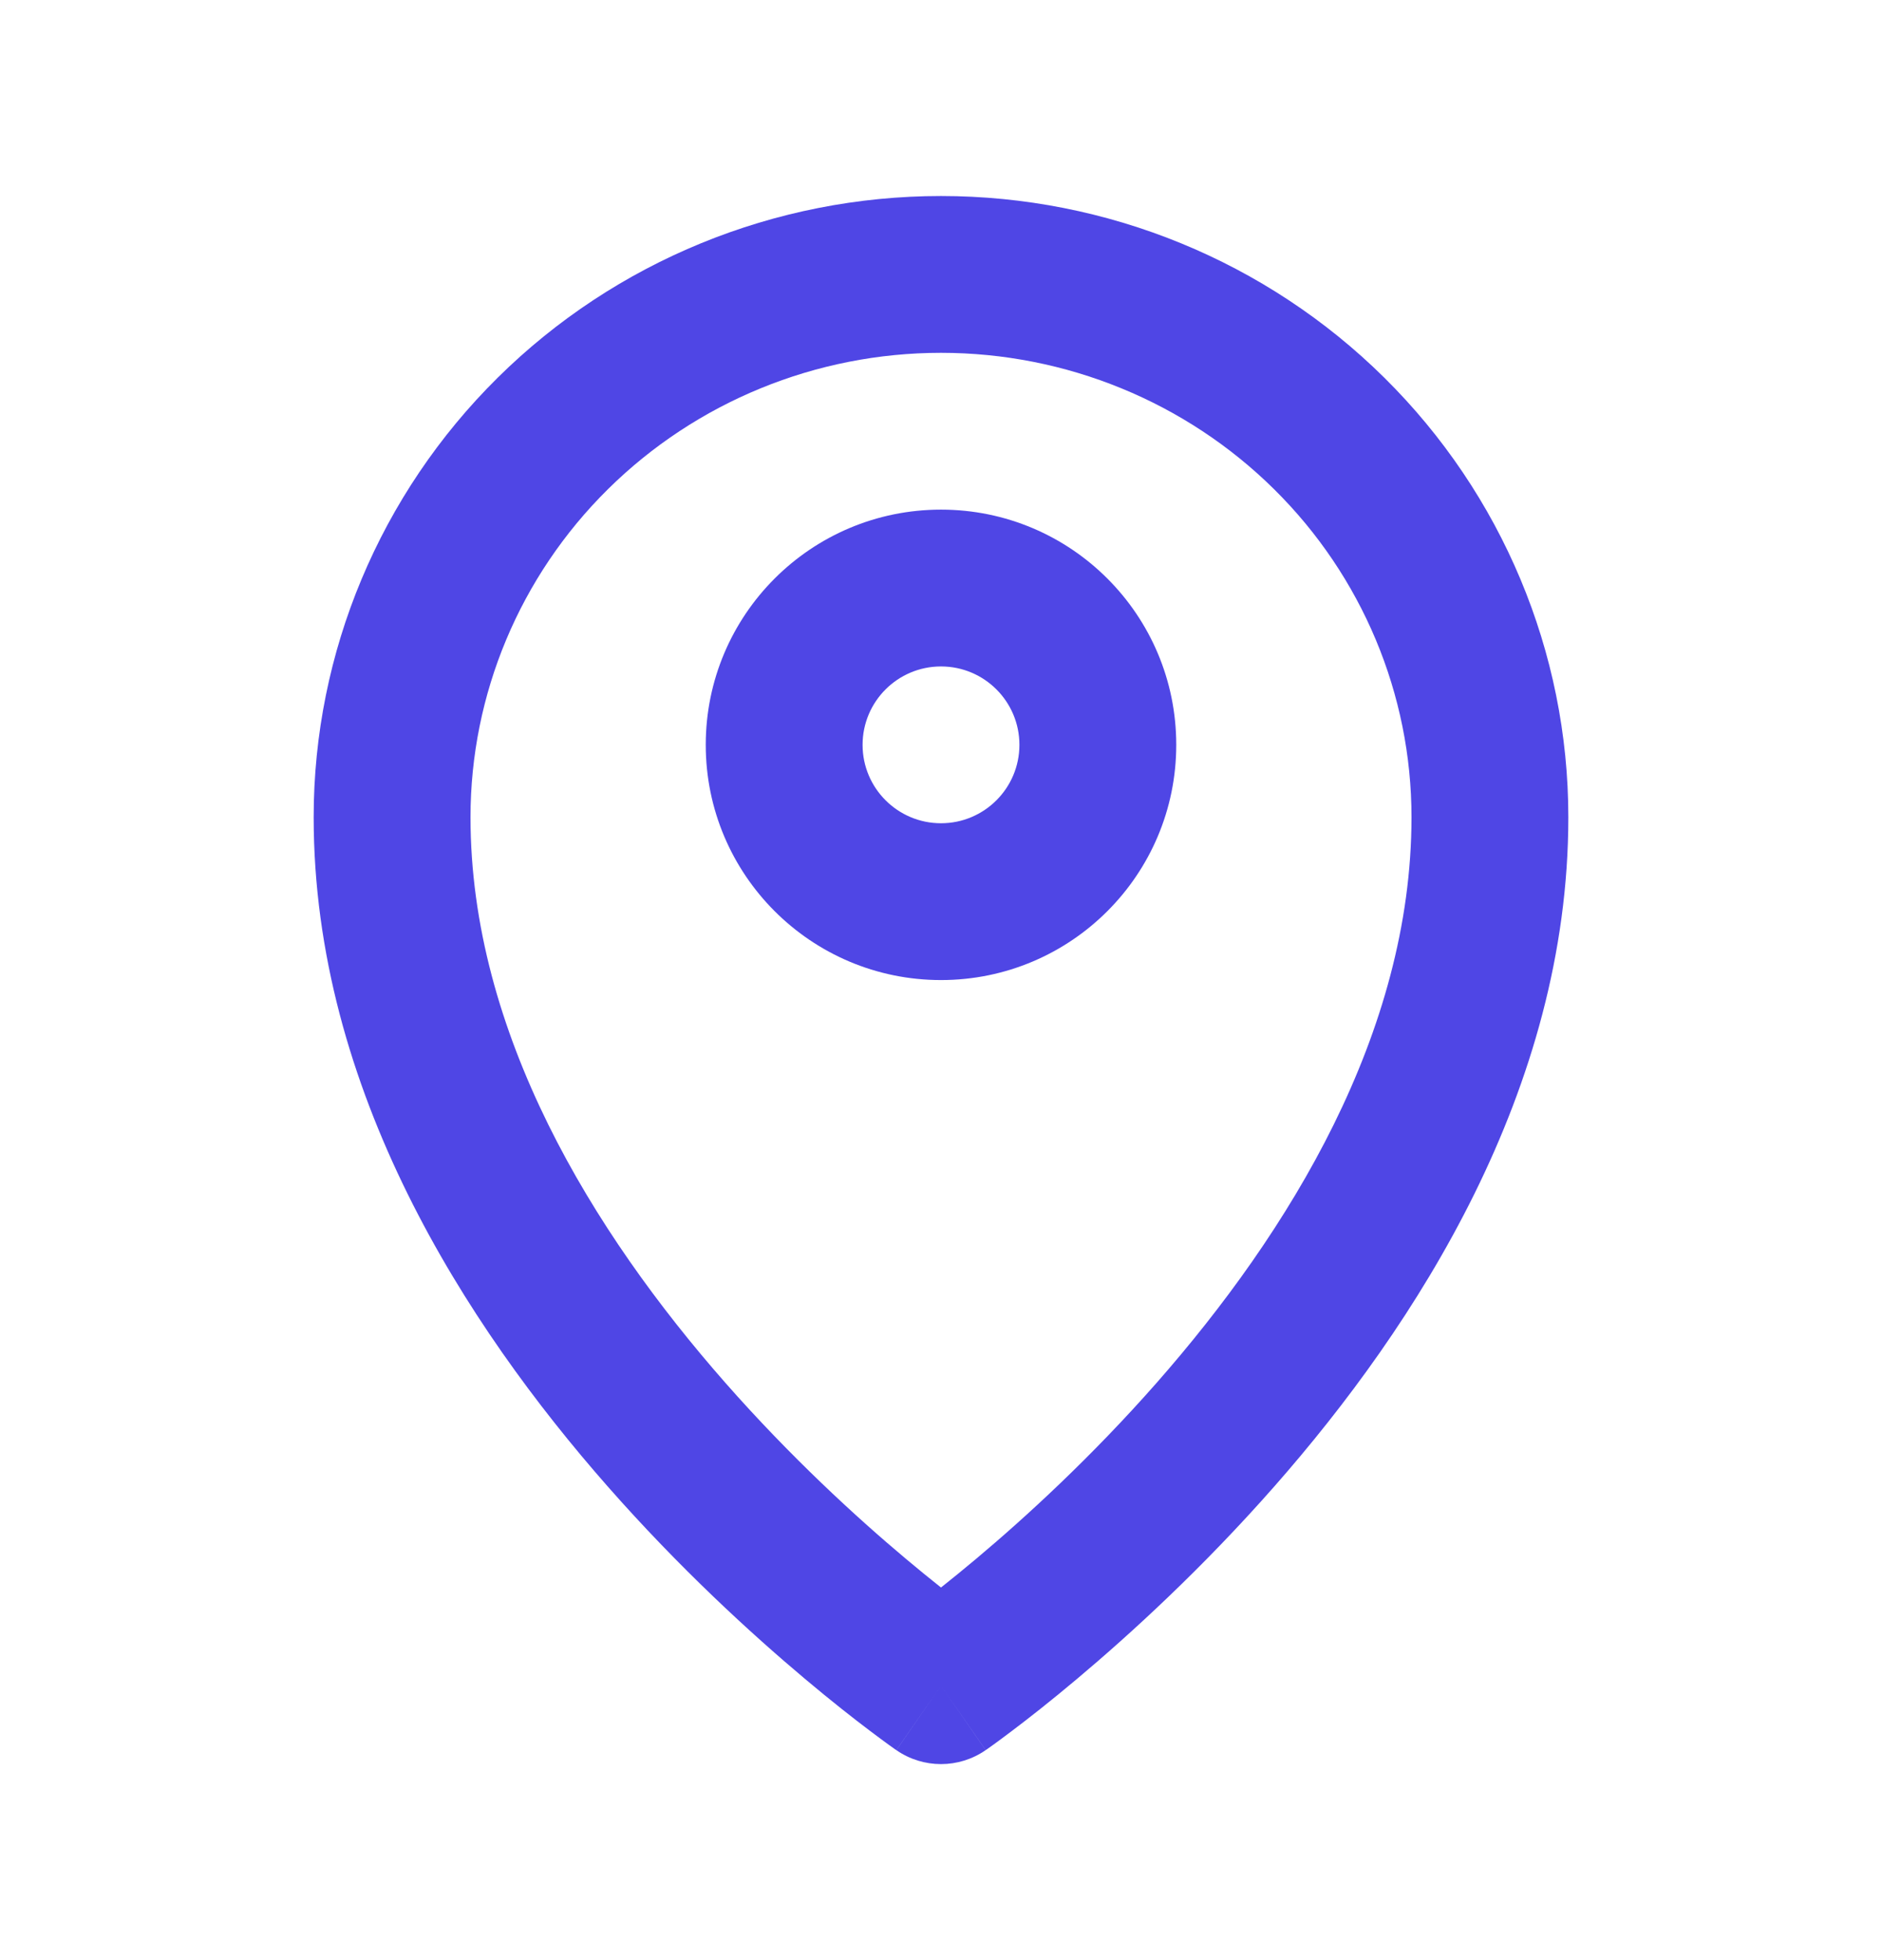 <svg width="24" height="25" viewBox="0 0 24 25" fill="none" xmlns="http://www.w3.org/2000/svg">
<path d="M13 9.5C13 10.052 12.552 10.5 12 10.5V12.5C13.657 12.5 15 11.157 15 9.5H13ZM12 10.5C11.448 10.5 11 10.052 11 9.5H9C9 11.157 10.343 12.5 12 12.5V10.5ZM11 9.5C11 8.948 11.448 8.5 12 8.5V6.5C10.343 6.5 9 7.843 9 9.5H11ZM12 8.5C12.552 8.5 13 8.948 13 9.5H15C15 7.843 13.657 6.5 12 6.5V8.5Z" fill="#4f46e5"/>
<path d="M12 21.5L11.431 22.322C11.773 22.559 12.227 22.559 12.569 22.322L12 21.5ZM7.05 5.528L6.347 4.817L6.347 4.817L7.05 5.528ZM16.95 5.528L17.653 4.817L17.653 4.817L16.95 5.528ZM18 10.423C18 13.175 16.442 15.712 14.749 17.638C13.915 18.586 13.079 19.352 12.45 19.88C12.137 20.143 11.877 20.346 11.698 20.482C11.608 20.55 11.539 20.6 11.493 20.633C11.47 20.65 11.454 20.662 11.443 20.669C11.438 20.673 11.434 20.676 11.432 20.677C11.431 20.678 11.43 20.678 11.43 20.678C11.43 20.678 11.43 20.678 11.43 20.678C11.43 20.678 11.43 20.678 11.43 20.678C11.431 20.678 11.431 20.678 12 21.5C12.569 22.322 12.569 22.322 12.57 22.322C12.57 22.322 12.57 22.322 12.57 22.321C12.571 22.321 12.572 22.32 12.572 22.32C12.574 22.319 12.576 22.318 12.578 22.316C12.583 22.313 12.589 22.308 12.597 22.303C12.613 22.291 12.636 22.275 12.664 22.255C12.721 22.214 12.802 22.154 12.904 22.077C13.107 21.924 13.395 21.699 13.737 21.411C14.421 20.836 15.335 20 16.251 18.958C18.058 16.903 20 13.902 20 10.423H18ZM12 21.5C12.569 20.678 12.569 20.678 12.57 20.678C12.57 20.678 12.57 20.678 12.57 20.678C12.57 20.678 12.57 20.678 12.57 20.678C12.57 20.678 12.569 20.678 12.568 20.677C12.566 20.676 12.562 20.673 12.557 20.669C12.546 20.662 12.53 20.65 12.507 20.633C12.461 20.6 12.392 20.55 12.302 20.482C12.123 20.346 11.863 20.143 11.55 19.88C10.921 19.352 10.085 18.586 9.251 17.638C7.558 15.712 6 13.175 6 10.423H4C4 13.902 5.942 16.903 7.749 18.958C8.665 20 9.579 20.836 10.263 21.411C10.605 21.699 10.893 21.924 11.096 22.077C11.198 22.154 11.279 22.214 11.336 22.255C11.364 22.275 11.387 22.291 11.403 22.303C11.411 22.308 11.417 22.313 11.422 22.316C11.424 22.318 11.426 22.319 11.428 22.32C11.428 22.32 11.429 22.321 11.43 22.321C11.43 22.322 11.43 22.322 11.43 22.322C11.431 22.322 11.431 22.322 12 21.5ZM6 10.423C6 8.856 6.629 7.35 7.753 6.239L6.347 4.817C4.846 6.302 4 8.318 4 10.423H6ZM7.753 6.239C8.878 5.127 10.405 4.5 12 4.5V2.5C9.882 2.5 7.848 3.332 6.347 4.817L7.753 6.239ZM12 4.5C13.595 4.5 15.122 5.127 16.247 6.239L17.653 4.817C16.152 3.332 14.118 2.5 12 2.5V4.5ZM16.247 6.239C17.371 7.35 18 8.856 18 10.423H20C20 8.318 19.154 6.302 17.653 4.817L16.247 6.239Z" fill="#4f46e5"/>
</svg>
